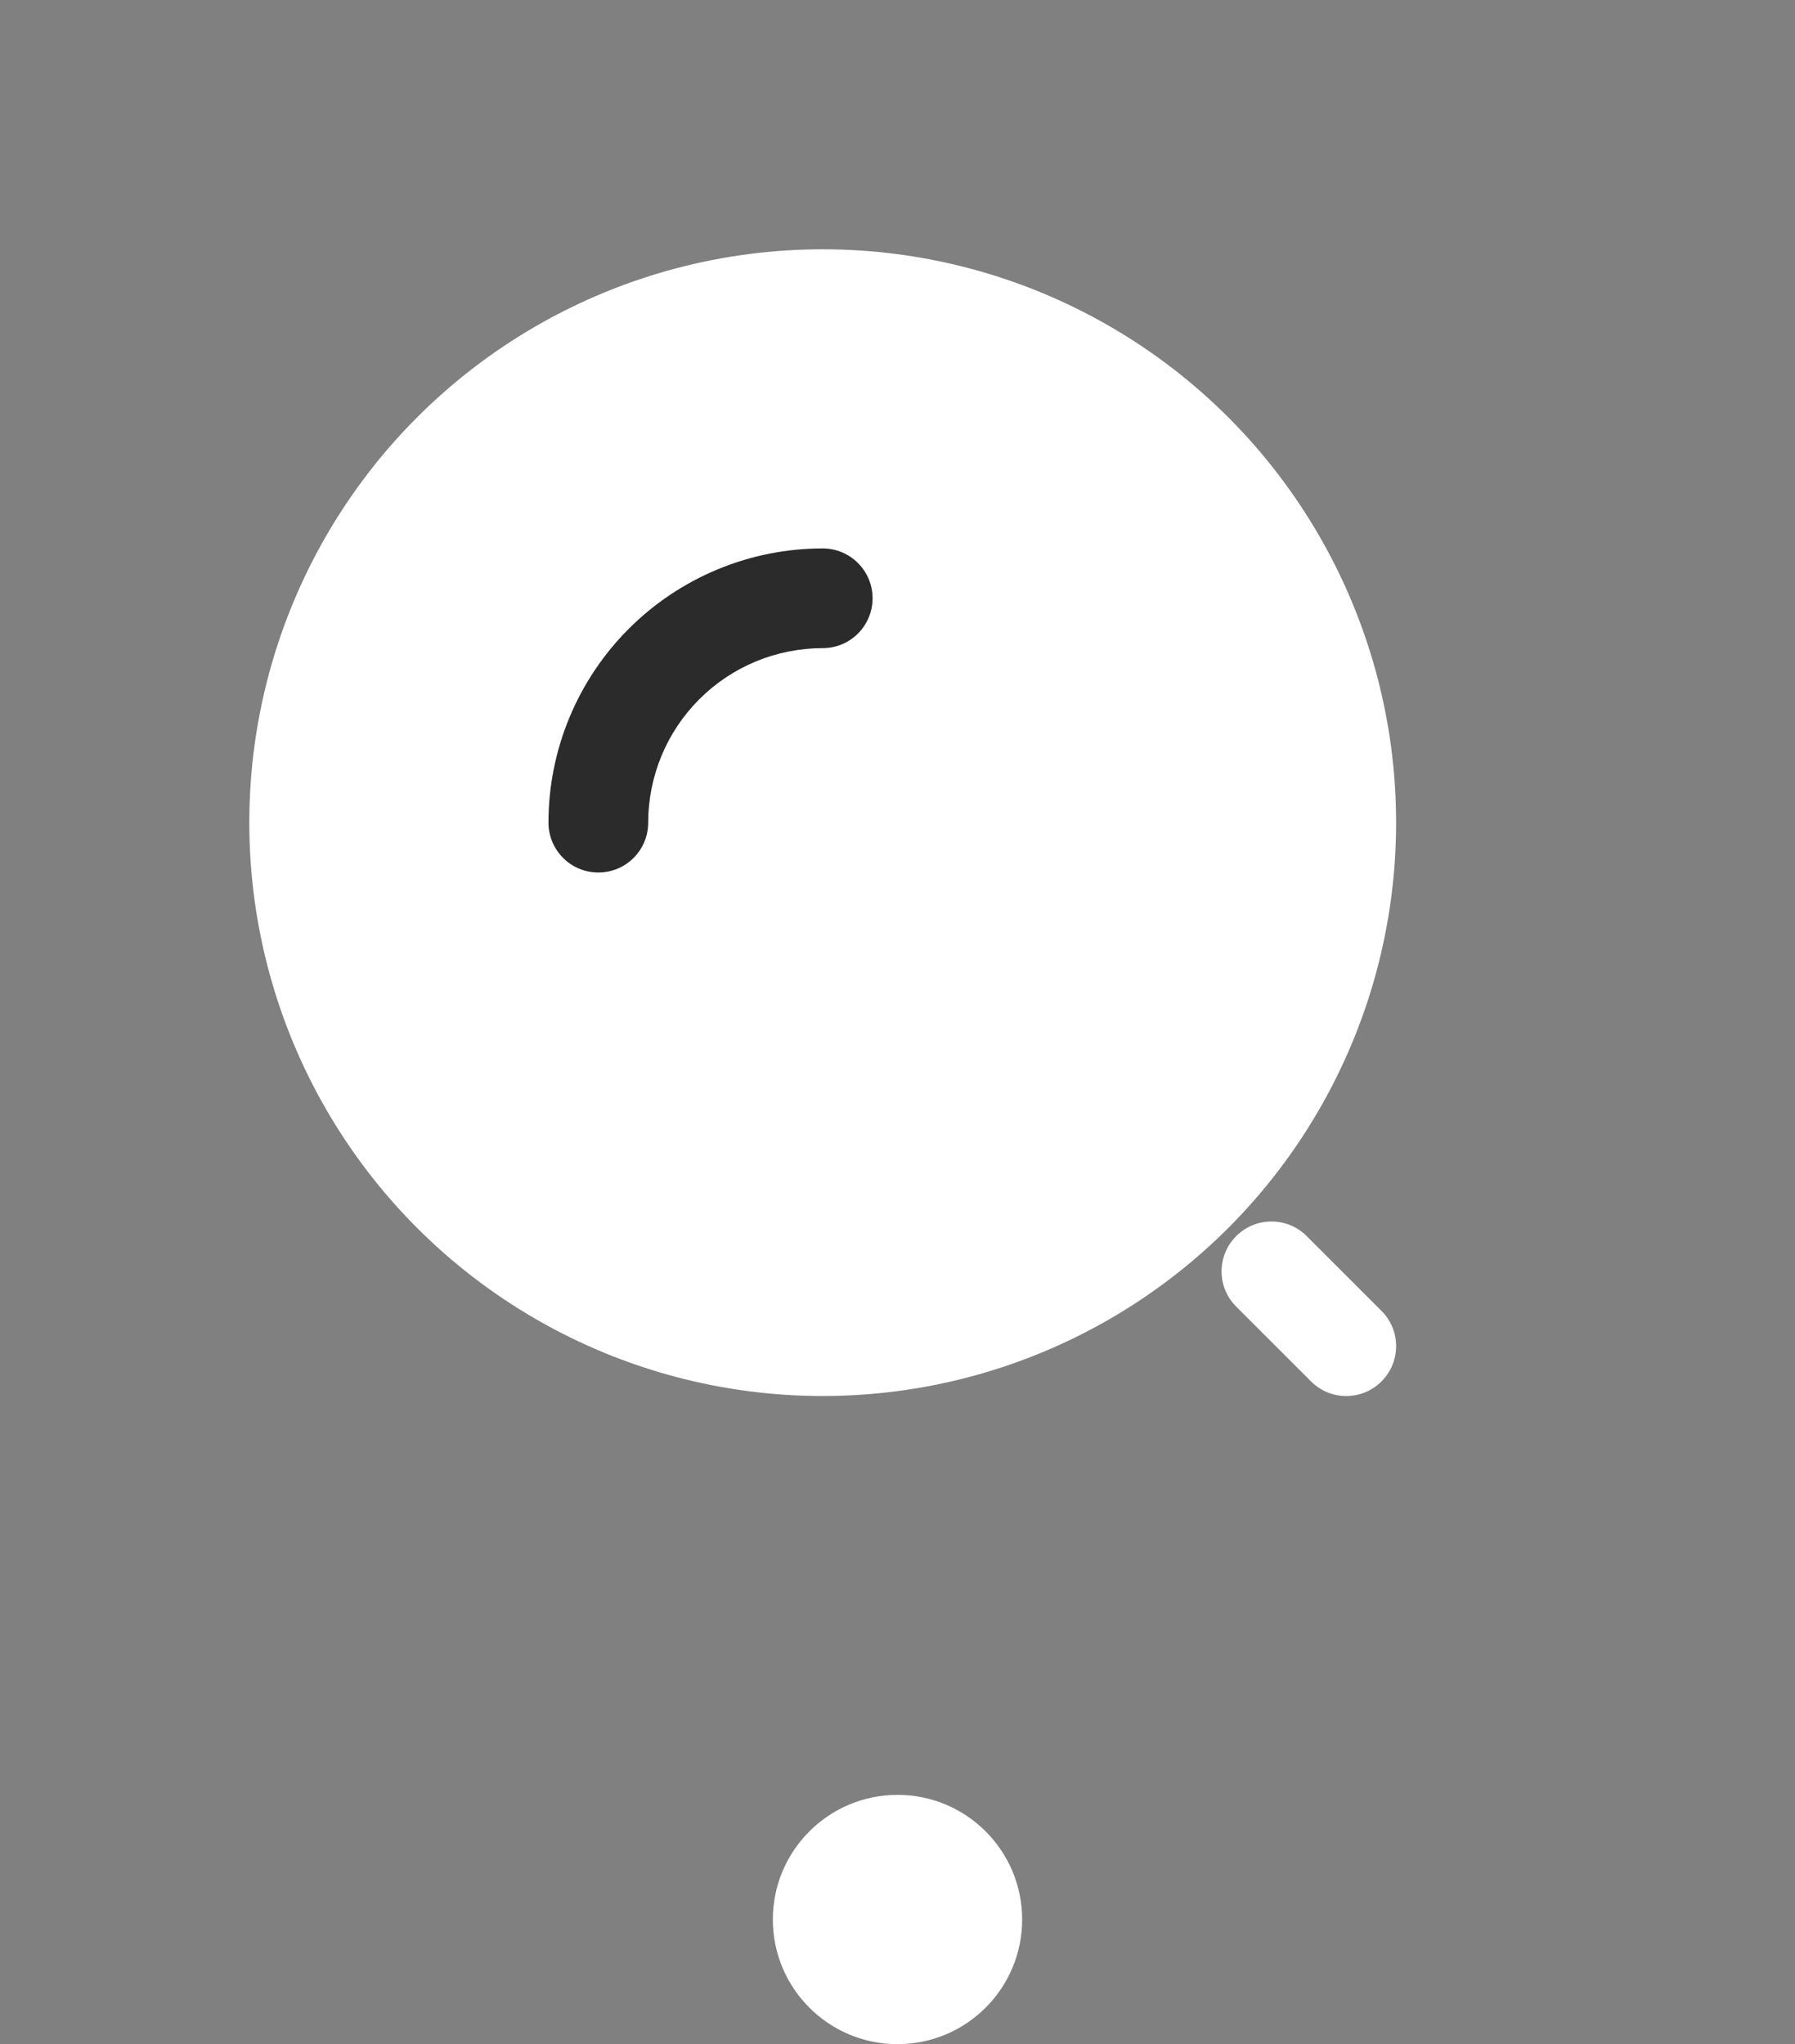 <svg width="36" height="41" viewBox="0 0 36 41" fill="none" xmlns="http://www.w3.org/2000/svg">
<rect x="0" y="0" width="36" height="41" fill="#808080" stroke="none"/>
<circle cx="16.5" cy="16.5" r="10.5" fill="white" stroke="white" stroke-width="2"/>
<path fill-rule="evenodd" clip-rule="evenodd" d="M14.395 11.419C15.062 11.142 15.778 11 16.5 11C17.052 11 17.5 11.448 17.5 12C17.5 12.552 17.052 13 16.5 13C16.04 13 15.585 13.091 15.161 13.266C14.736 13.442 14.35 13.7 14.025 14.025C13.7 14.35 13.442 14.736 13.266 15.161C13.091 15.585 13 16.04 13 16.5C13 17.052 12.552 17.5 12 17.5C11.448 17.5 11 17.052 11 16.5C11 15.778 11.142 15.062 11.419 14.395C11.695 13.728 12.1 13.122 12.611 12.611C13.122 12.1 13.728 11.695 14.395 11.419Z" fill="#2B2B2B"/>
<path fill-rule="evenodd" clip-rule="evenodd" d="M24.793 24.793C25.183 24.402 25.817 24.402 26.207 24.793L27.707 26.293C28.098 26.683 28.098 27.317 27.707 27.707C27.317 28.098 26.683 28.098 26.293 27.707L24.793 26.207C24.402 25.817 24.402 25.183 24.793 24.793Z" fill="white"/>
<circle cx="18" cy="38.5" r="2.5" fill="white"/>
</svg>
